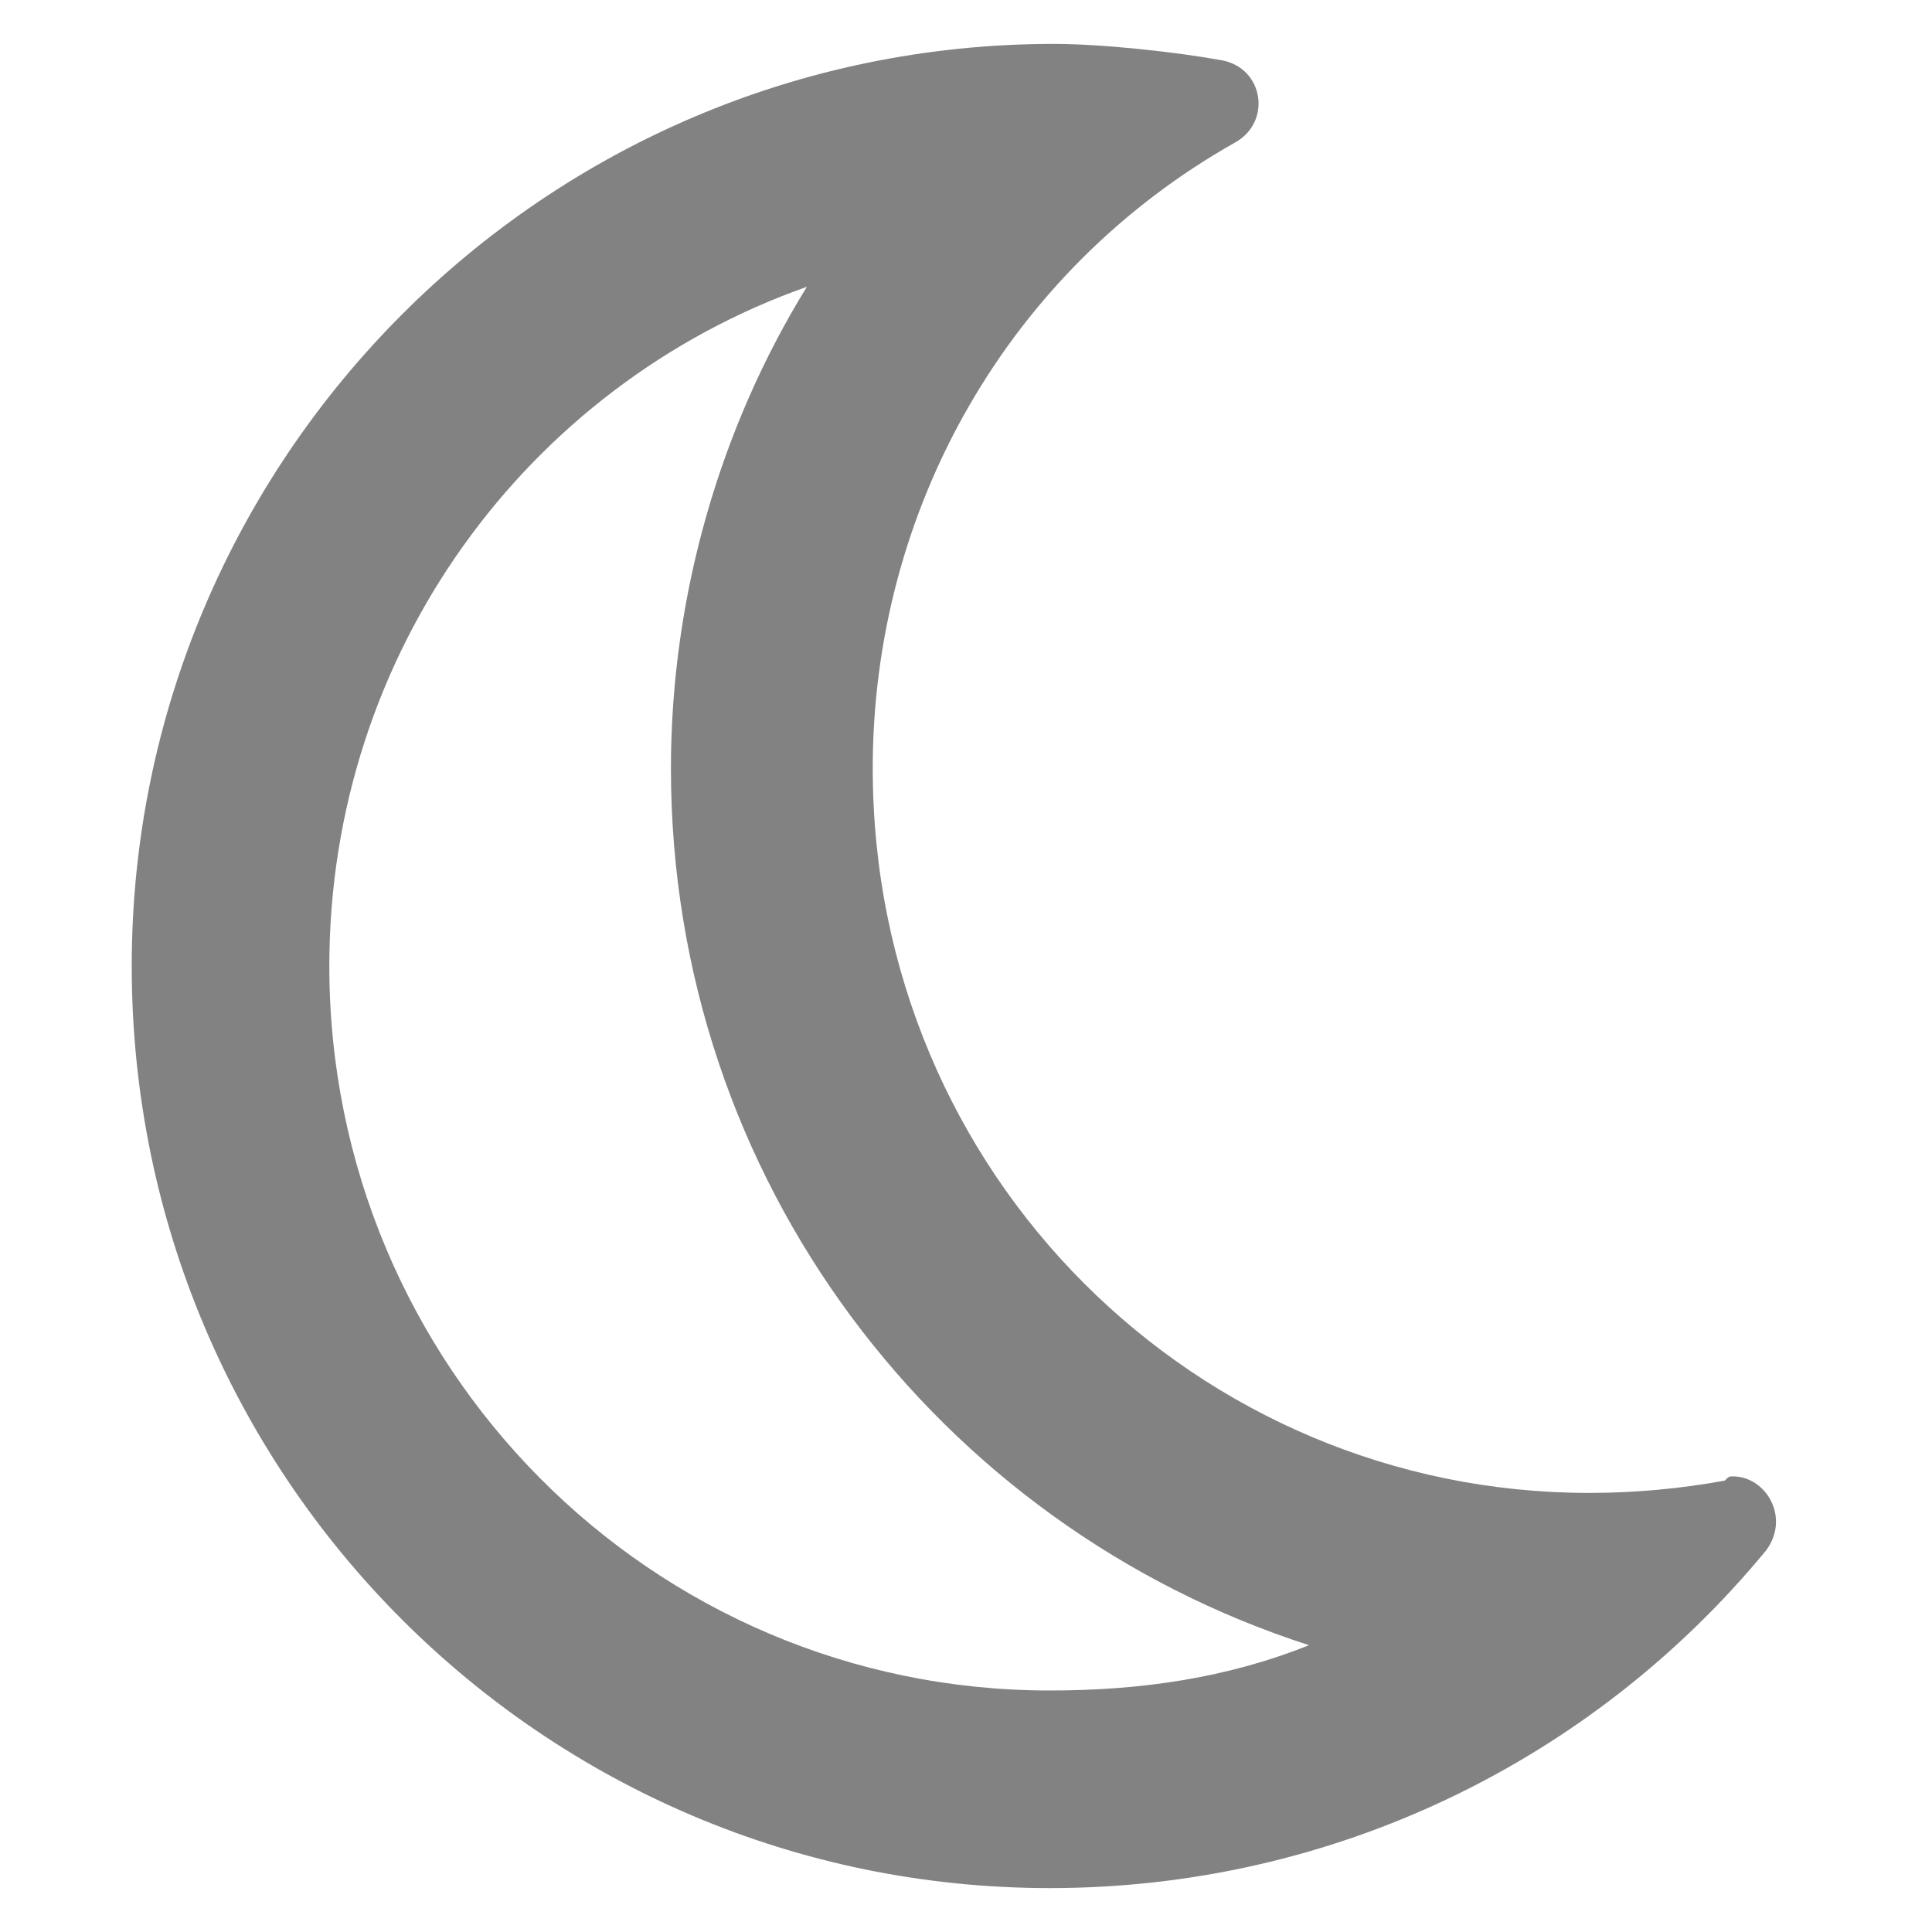 <svg width="11" height="11" viewBox="0 0 11 11" fill="none" xmlns="http://www.w3.org/2000/svg">
<path d="M9.867 8.406C9.844 8.406 9.844 8.406 9.82 8.43C9.562 8.477 9.305 8.5 9.047 8.5C6.82 8.5 4.969 6.695 4.969 4.375C4.969 2.898 5.742 1.539 7.031 0.812C7.242 0.695 7.195 0.391 6.961 0.344C6.703 0.297 6.281 0.25 6 0.25C3.094 0.25 0.75 2.617 0.75 5.5C0.75 8.406 3.094 10.75 5.977 10.75C7.594 10.75 9.07 10.023 10.055 8.828C10.195 8.641 10.055 8.406 9.867 8.406ZM5.977 9.625C3.703 9.625 1.875 7.773 1.875 5.5C1.875 3.719 3 2.195 4.594 1.633C4.102 2.43 3.82 3.391 3.82 4.375C3.82 6.719 5.344 8.688 7.453 9.367C6.984 9.555 6.492 9.625 5.977 9.625Z" fill="#828282"/>
</svg>
